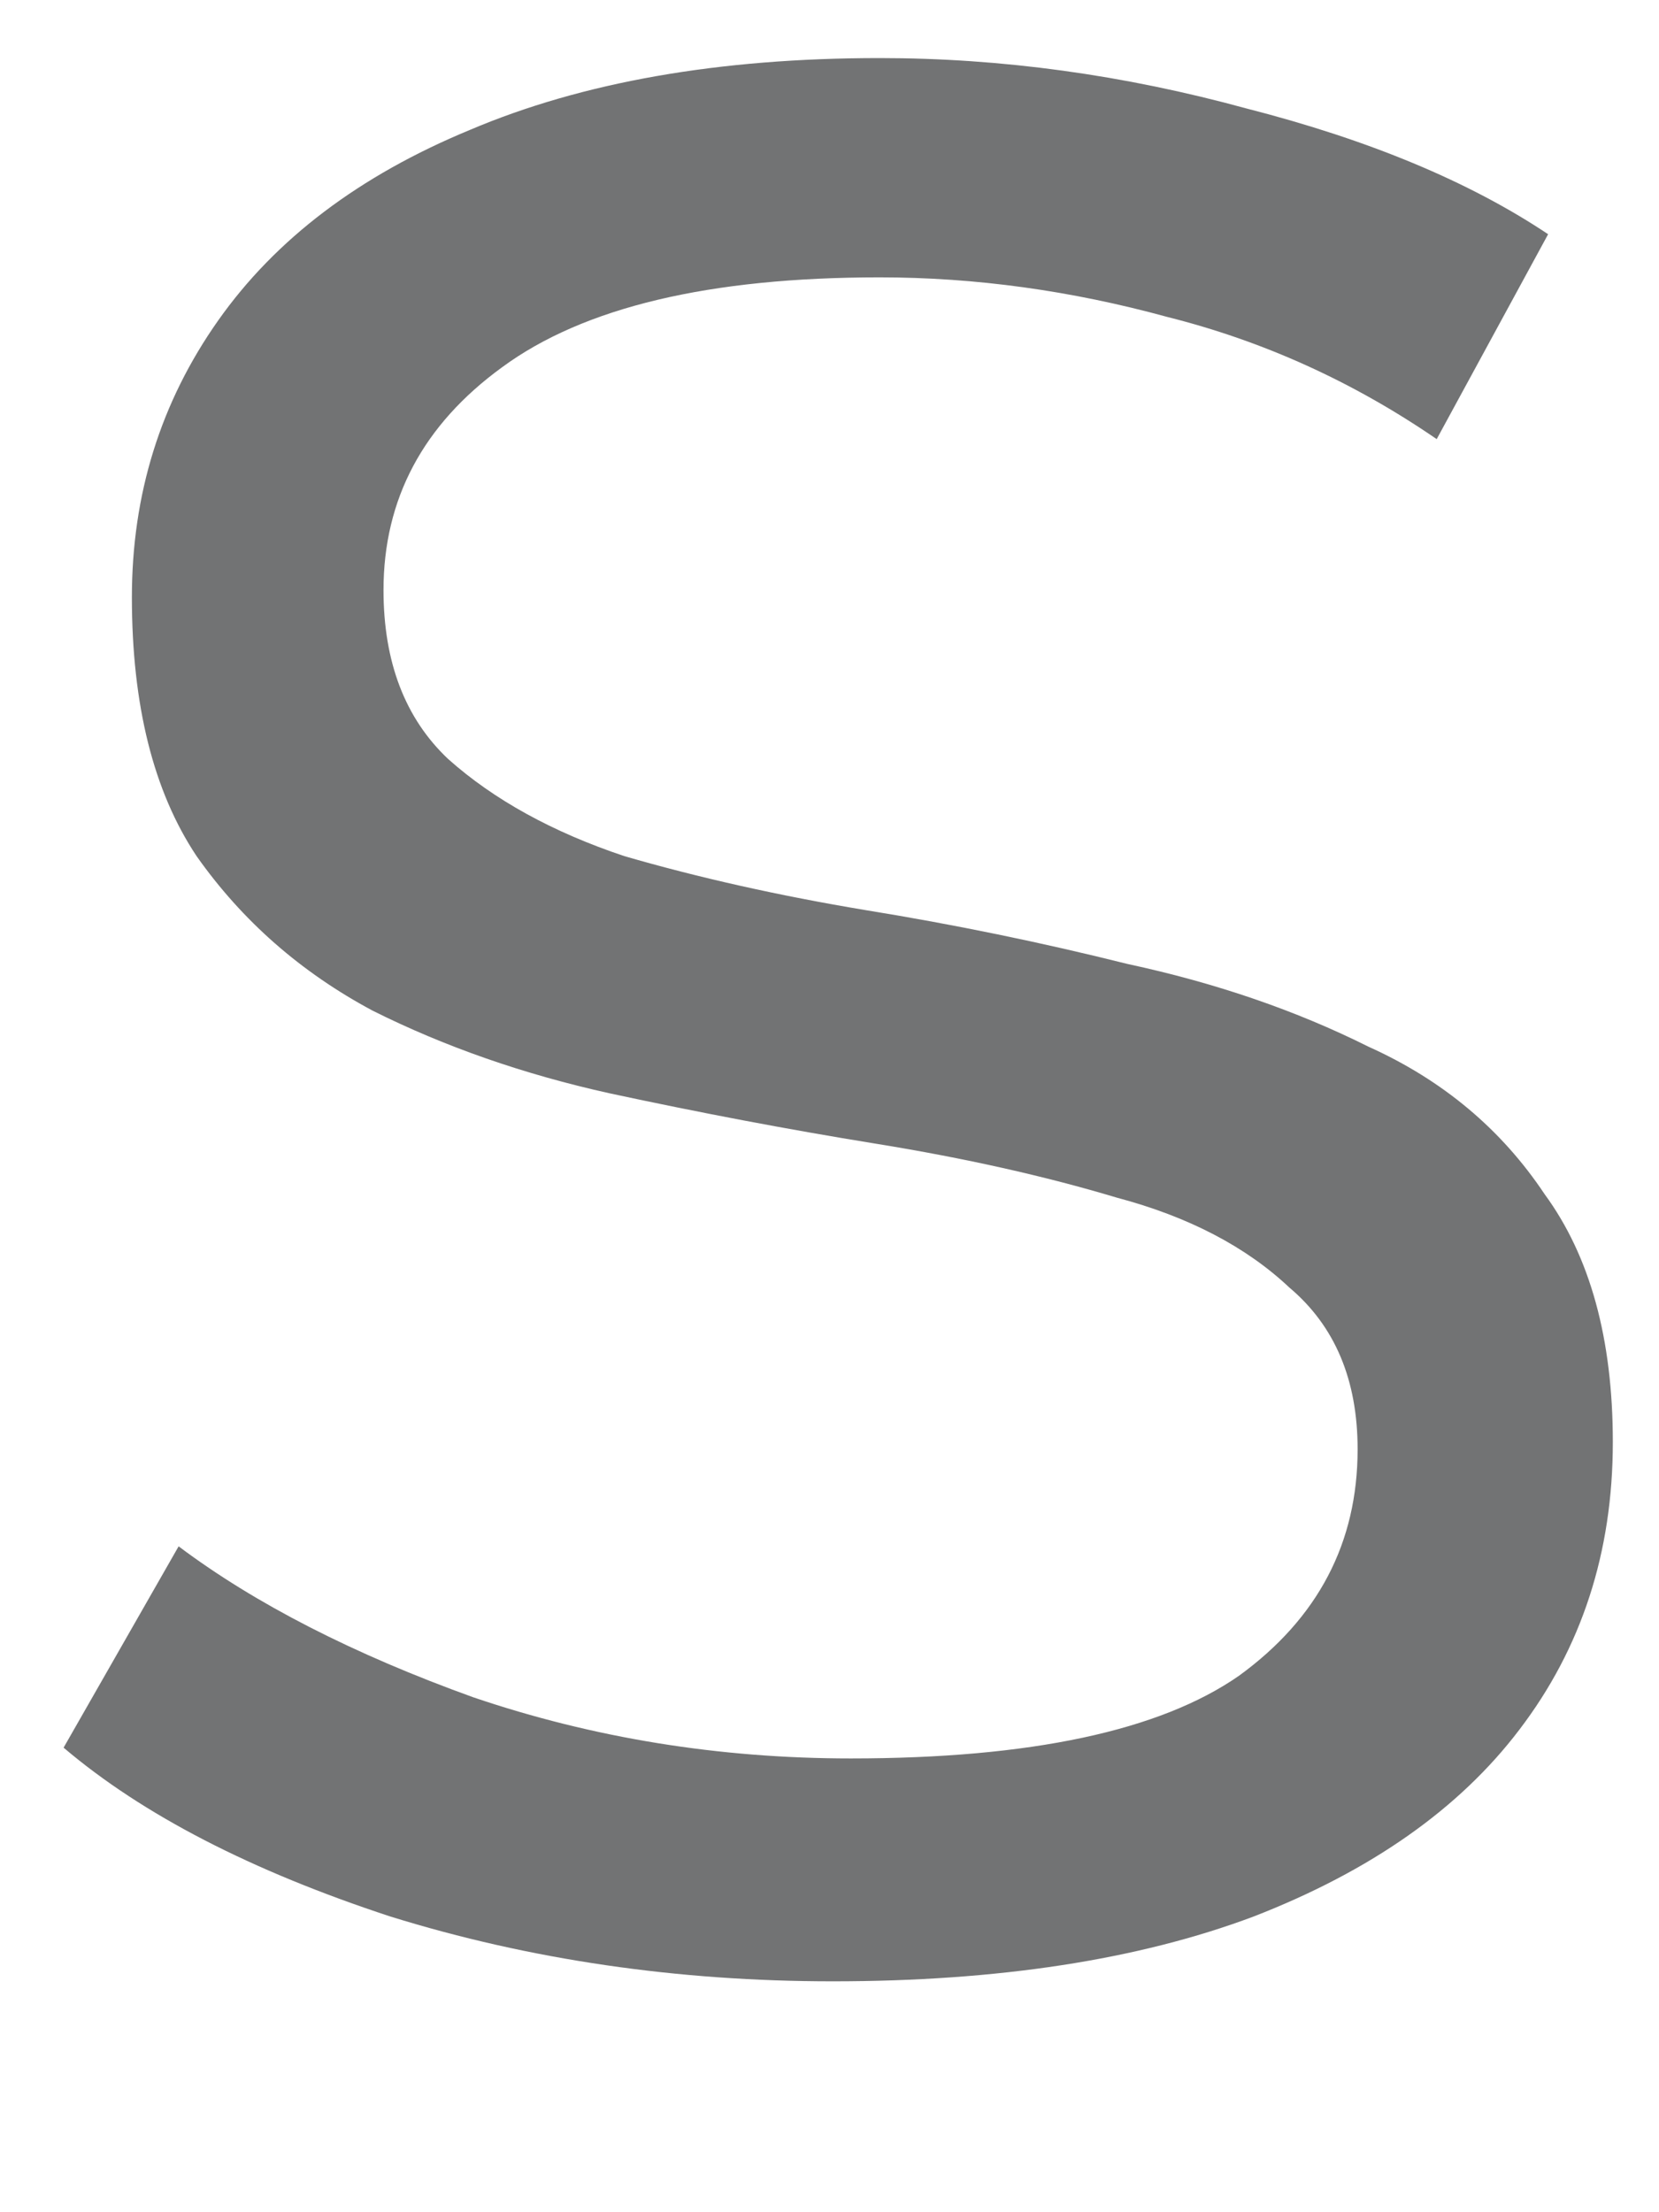 <?xml version="1.0" encoding="UTF-8" standalone="no"?><svg width='6' height='8' viewBox='0 0 6 8' fill='none' xmlns='http://www.w3.org/2000/svg'>
<path d='M3.012 7.165C2.449 7.165 1.916 7.087 1.413 6.931C0.91 6.766 0.516 6.563 0.23 6.32L0.646 5.592C0.923 5.8 1.279 5.982 1.712 6.138C2.145 6.285 2.6 6.359 3.077 6.359C3.727 6.359 4.195 6.259 4.481 6.06C4.767 5.852 4.91 5.579 4.91 5.241C4.91 4.99 4.828 4.795 4.663 4.656C4.507 4.509 4.299 4.4 4.039 4.331C3.779 4.253 3.489 4.188 3.168 4.136C2.847 4.084 2.527 4.023 2.206 3.954C1.894 3.885 1.608 3.785 1.348 3.655C1.088 3.516 0.876 3.33 0.711 3.096C0.555 2.862 0.477 2.55 0.477 2.16C0.477 1.787 0.581 1.454 0.789 1.159C0.997 0.864 1.3 0.635 1.699 0.47C2.106 0.297 2.6 0.21 3.181 0.21C3.623 0.21 4.065 0.271 4.507 0.392C4.949 0.505 5.313 0.656 5.599 0.847L5.196 1.588C4.893 1.38 4.568 1.233 4.221 1.146C3.874 1.051 3.528 1.003 3.181 1.003C2.566 1.003 2.111 1.111 1.816 1.328C1.53 1.536 1.387 1.805 1.387 2.134C1.387 2.394 1.465 2.598 1.621 2.745C1.786 2.892 1.998 3.009 2.258 3.096C2.527 3.174 2.817 3.239 3.129 3.291C3.45 3.343 3.766 3.408 4.078 3.486C4.399 3.555 4.689 3.655 4.949 3.785C5.218 3.906 5.43 4.084 5.586 4.318C5.751 4.543 5.833 4.842 5.833 5.215C5.833 5.614 5.72 5.96 5.495 6.255C5.278 6.541 4.958 6.766 4.533 6.931C4.117 7.087 3.61 7.165 3.012 7.165Z' fill='#727374'/>
</svg>
